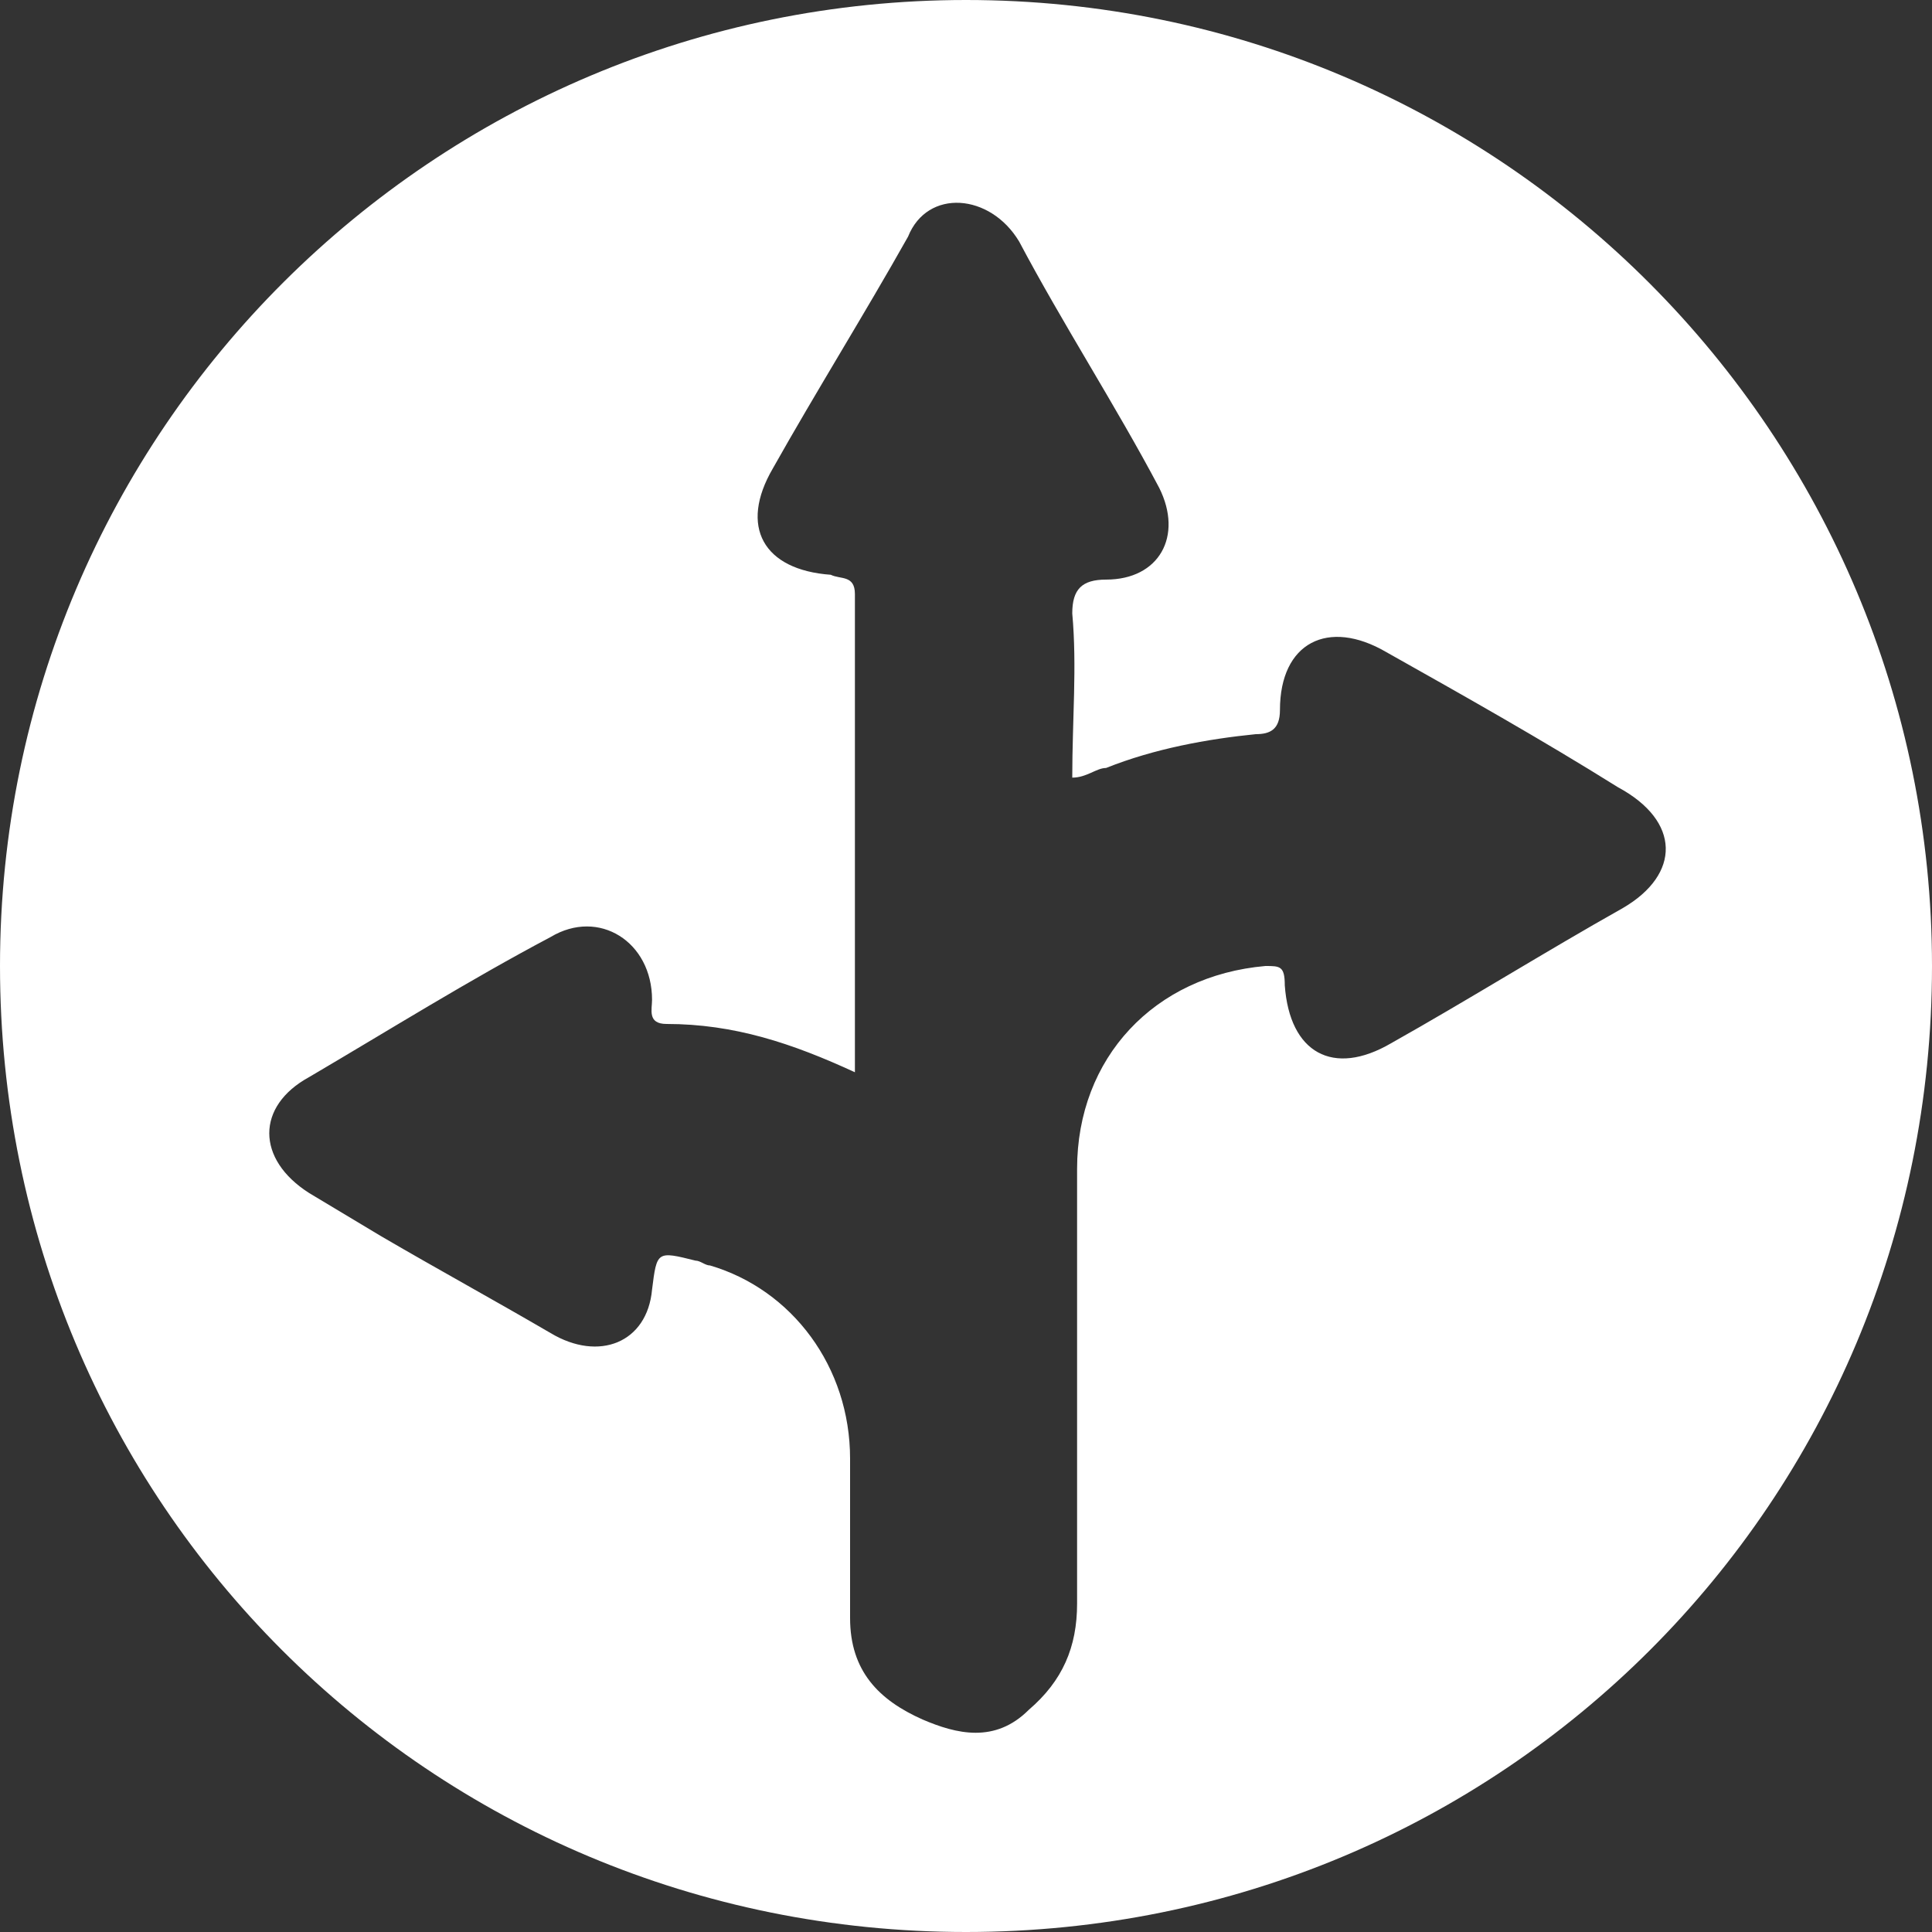 <svg width="40" height="40" viewBox="0 0 40 40" fill="none" xmlns="http://www.w3.org/2000/svg">
<rect x="0" y="0" width="40" height="40" fill="#333333" stroke="none"/>
<path d="M20 0C9 0 0 8.9 0 20C0 31.1 8.9 40 20 40C31.1 40 40 31.1 40 20C40 9 31.1 0 20 0ZM33.6 18.8C32 19.7 30.4 20.7 28.8 21.6C27.6 22.3 26.7 21.8 26.6 20.4C26.6 20 26.5 20 26.2 20C23.9 20.2 22.3 21.9 22.3 24.2C22.3 27.2 22.3 30.2 22.3 33.2C22.3 34.1 22 34.8 21.3 35.4C20.6 36.1 19.8 35.9 19.1 35.6C18.2 35.2 17.6 34.6 17.6 33.5C17.6 32.4 17.6 31.3 17.6 30.2C17.6 28.3 16.4 26.7 14.7 26.2C14.6 26.2 14.5 26.1 14.4 26.1C13.6 25.9 13.6 25.9 13.5 26.7C13.4 27.8 12.4 28.2 11.4 27.6C10.2 26.9 9.1 26.3 7.9 25.6C7.4 25.3 6.9 25 6.4 24.7C5.3 24 5.3 22.9 6.4 22.3C8.1 21.3 9.7 20.3 11.4 19.4C12.4 18.8 13.5 19.5 13.5 20.7C13.5 20.9 13.4 21.2 13.8 21.2C15.2 21.2 16.4 21.6 17.7 22.2C17.7 18.8 17.7 15.6 17.7 12.3C17.7 11.9 17.4 12 17.2 11.9C15.8 11.8 15.3 10.9 16 9.7C16.9 8.1 17.9 6.5 18.8 4.9C19.2 3.9 20.5 4 21.1 5C22 6.7 23.1 8.4 24 10.1C24.5 11.1 24 12 22.9 12C22.4 12 22.2 12.2 22.2 12.7C22.3 13.8 22.2 14.9 22.2 16.1C22.5 16.1 22.7 15.9 22.9 15.9C23.9 15.5 25 15.3 26 15.2C26.3 15.2 26.5 15.1 26.5 14.7C26.5 13.3 27.5 12.8 28.7 13.5C30.3 14.4 31.9 15.3 33.5 16.3C34.8 17 34.8 18.1 33.6 18.8Z" fill="white"/>
</svg>
